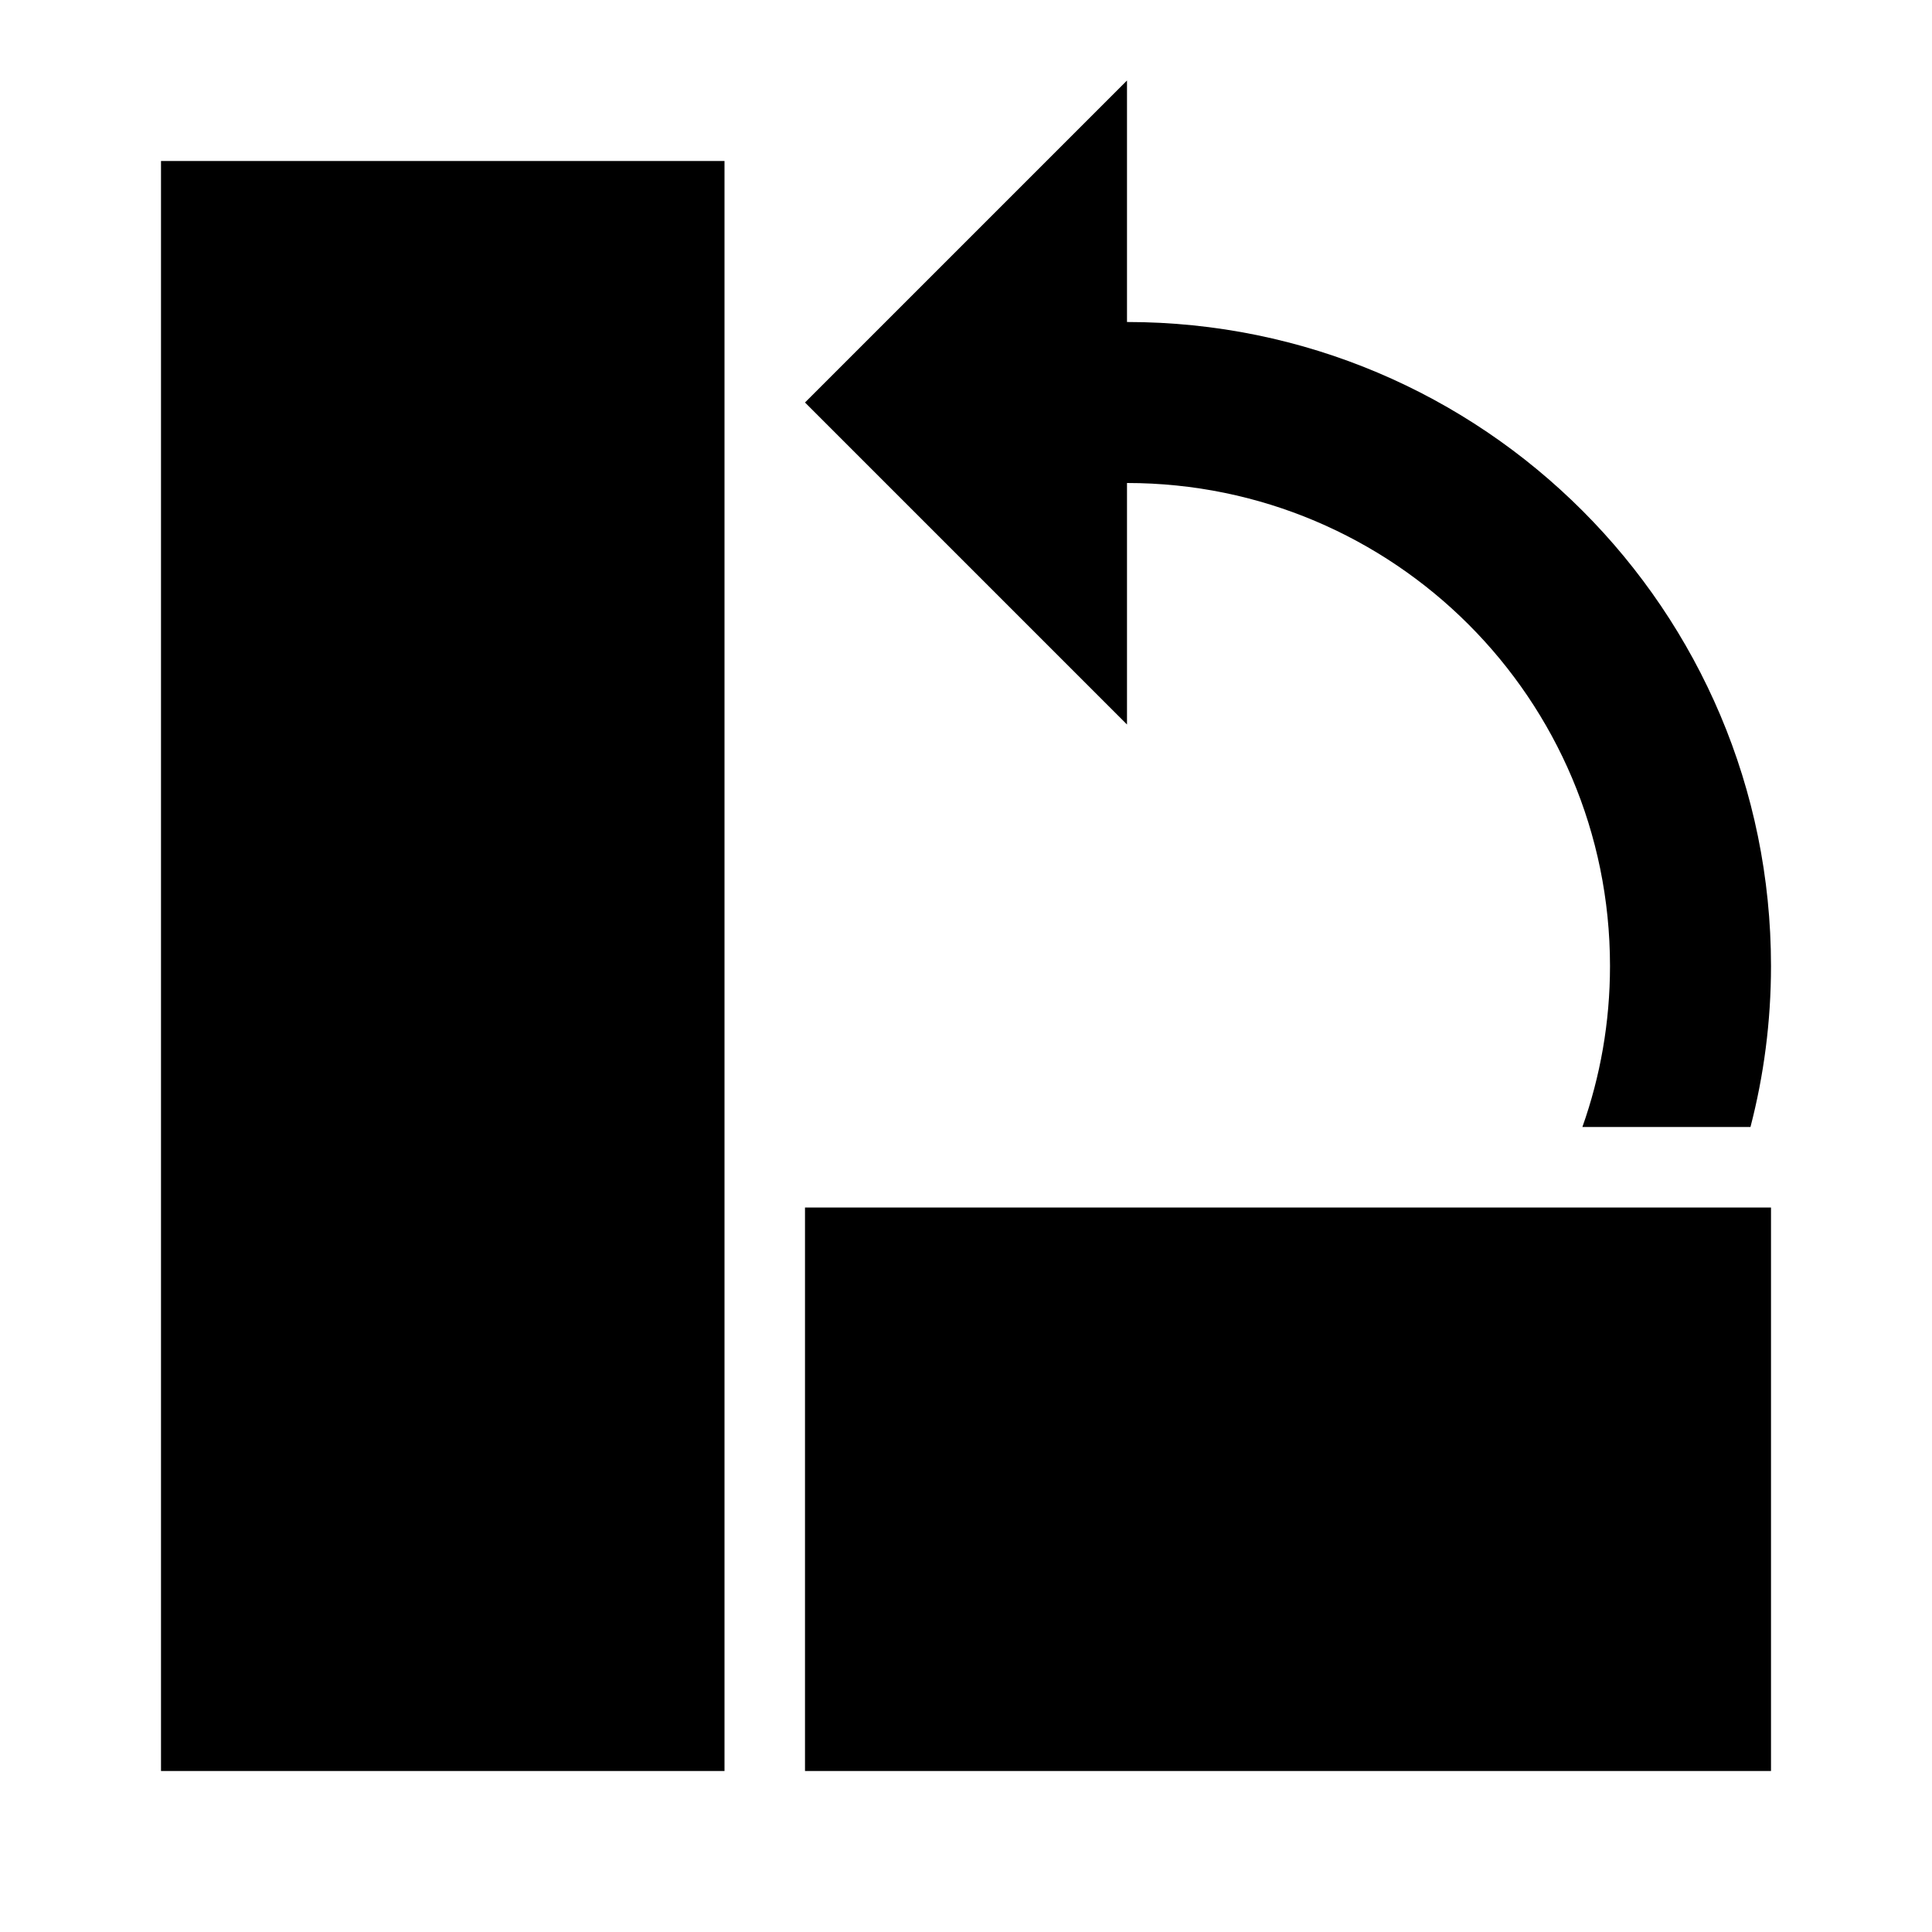 ﻿<?xml version="1.0" encoding="utf-8"?>
<!DOCTYPE svg PUBLIC "-//W3C//DTD SVG 1.1//EN" "http://www.w3.org/Graphics/SVG/1.1/DTD/svg11.dtd">
<svg xmlns="http://www.w3.org/2000/svg" xmlns:xlink="http://www.w3.org/1999/xlink" version="1.1" baseProfile="full" width="24" height="24" viewBox="0 0 24.00 24.00" enable-background="new 0 0 24.00 24.00" xml:space="preserve">
	<path fill="#000000" fill-opacity="1" stroke-width="0.2" stroke-linejoin="round" d="M 2,2L 9,2L 9,22L 2,22L 2,2 Z M 10,22L 10,15L 22,15L 22,22L 10,22 Z M 14,4C 18.418,4 22,7.582 22,12C 22,12.691 21.911,13.361 21.745,14L 19.657,14C 19.879,13.374 20,12.702 20,12C 20,8.686 17.314,6 14,6L 14,9L 10,5L 14,1L 14,4 Z "/>
</svg>
